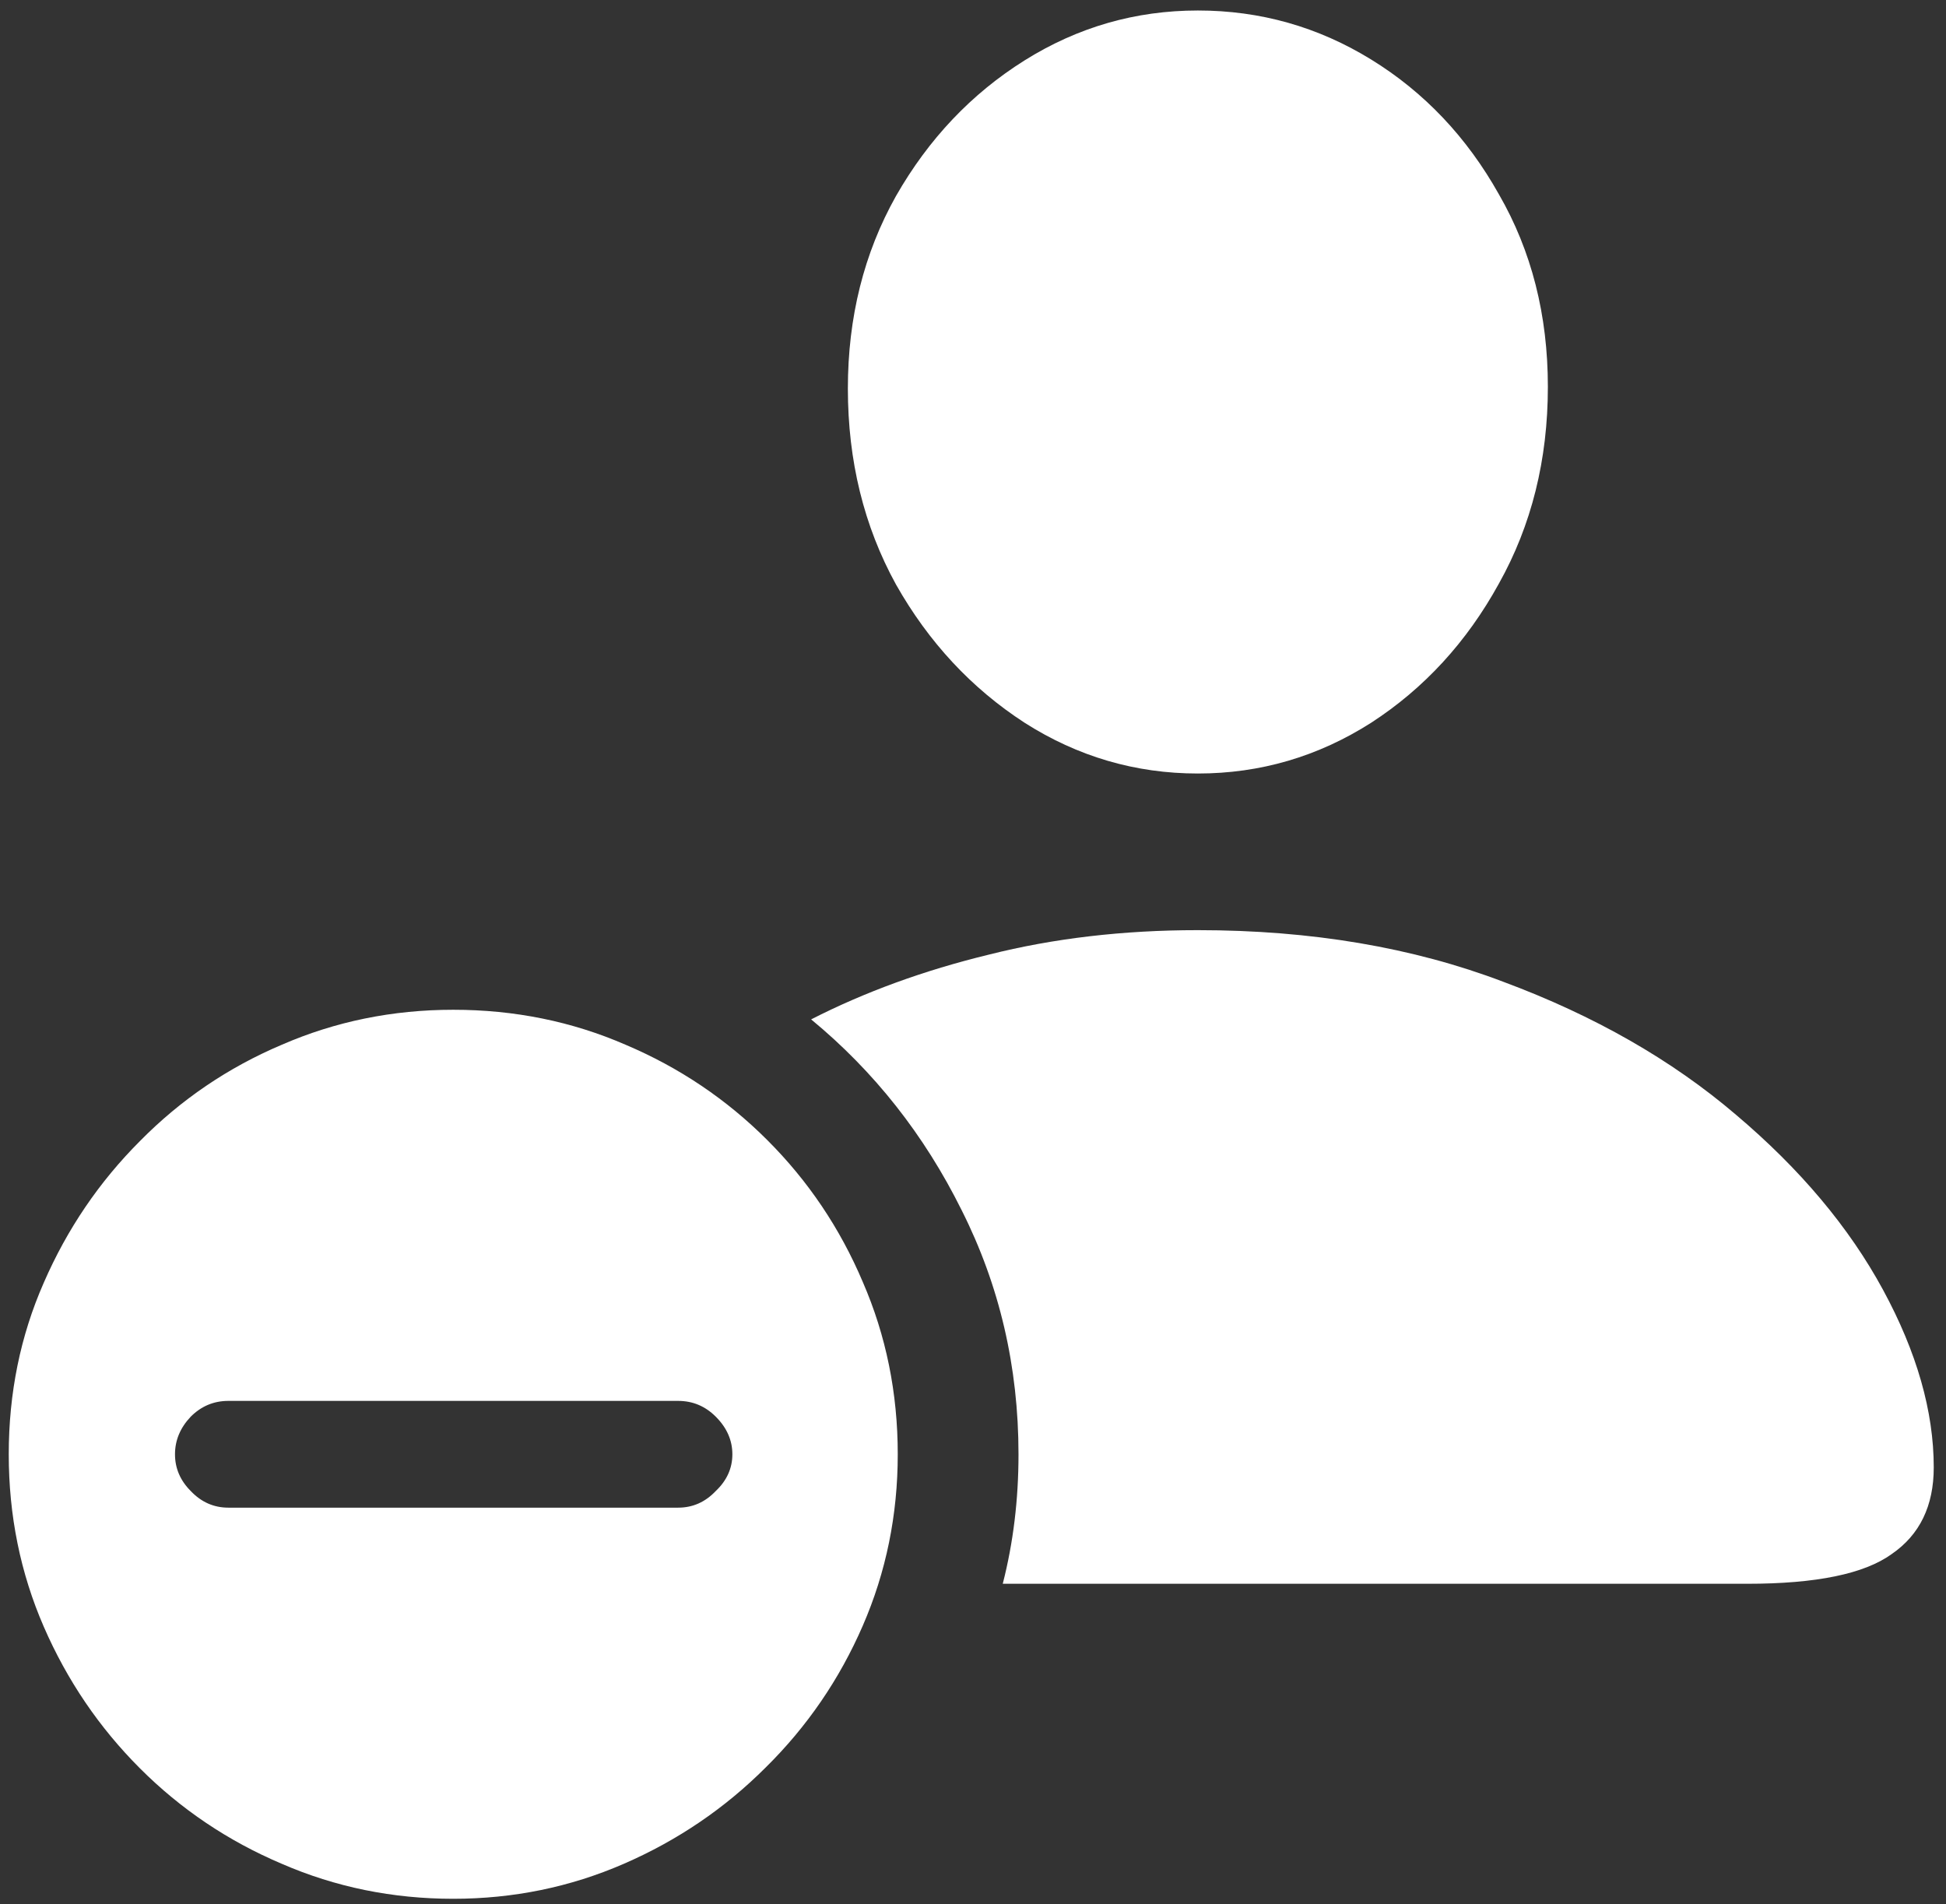 <svg width="139" height="136" viewBox="0 0 139 136" fill="none" xmlns="http://www.w3.org/2000/svg">
<rect x="0" y="0" width="139" height="136" fill="#333333" stroke="none"/>
<path d="M85.562 66.438C80.229 66.438 75.25 67.021 70.625 68.188C66 69.312 61.771 70.854 57.938 72.812C62.438 76.521 66.021 81.062 68.688 86.438C71.396 91.812 72.75 97.625 72.75 103.875C72.75 107.125 72.375 110.208 71.625 113.125H124.812C129.729 113.125 133.167 112.417 135.125 111C137.125 109.625 138.125 107.562 138.125 104.812C138.125 100.812 136.917 96.583 134.5 92.125C132.083 87.667 128.583 83.5 124 79.625C119.417 75.708 113.875 72.542 107.375 70.125C100.917 67.667 93.646 66.438 85.562 66.438ZM85.562 55.25C90.021 55.25 94.146 54.042 97.938 51.625C101.729 49.167 104.771 45.854 107.062 41.688C109.396 37.521 110.562 32.833 110.562 27.625C110.562 22.5 109.396 17.917 107.062 13.875C104.771 9.792 101.729 6.583 97.938 4.25C94.146 1.917 90.021 0.75 85.562 0.75C81.104 0.75 76.979 1.938 73.188 4.312C69.396 6.688 66.333 9.917 64 14C61.708 18.083 60.562 22.667 60.562 27.75C60.562 32.917 61.708 37.583 64 41.75C66.333 45.875 69.396 49.167 73.188 51.625C76.979 54.042 81.104 55.25 85.562 55.25ZM32.375 135.625C36.667 135.625 40.729 134.792 44.562 133.125C48.396 131.458 51.771 129.167 54.688 126.25C57.646 123.333 59.958 119.958 61.625 116.125C63.292 112.292 64.125 108.208 64.125 103.875C64.125 99.5 63.292 95.396 61.625 91.562C60 87.729 57.729 84.354 54.812 81.438C51.896 78.521 48.521 76.25 44.688 74.625C40.854 72.958 36.75 72.125 32.375 72.125C28.042 72.125 23.958 72.958 20.125 74.625C16.292 76.25 12.917 78.542 10 81.5C7.083 84.417 4.792 87.792 3.125 91.625C1.458 95.417 0.625 99.5 0.625 103.875C0.625 108.25 1.458 112.354 3.125 116.188C4.792 120.021 7.083 123.396 10 126.312C12.917 129.229 16.292 131.5 20.125 133.125C23.958 134.792 28.042 135.625 32.375 135.625ZM16.312 107.688C15.271 107.688 14.375 107.292 13.625 106.5C12.875 105.75 12.5 104.875 12.5 103.875C12.5 102.875 12.875 101.979 13.625 101.188C14.375 100.438 15.271 100.062 16.312 100.062H48.438C49.479 100.062 50.375 100.438 51.125 101.188C51.917 101.979 52.312 102.875 52.312 103.875C52.312 104.875 51.917 105.75 51.125 106.5C50.375 107.292 49.479 107.688 48.438 107.688H16.312Z" fill="white"/>
</svg>
